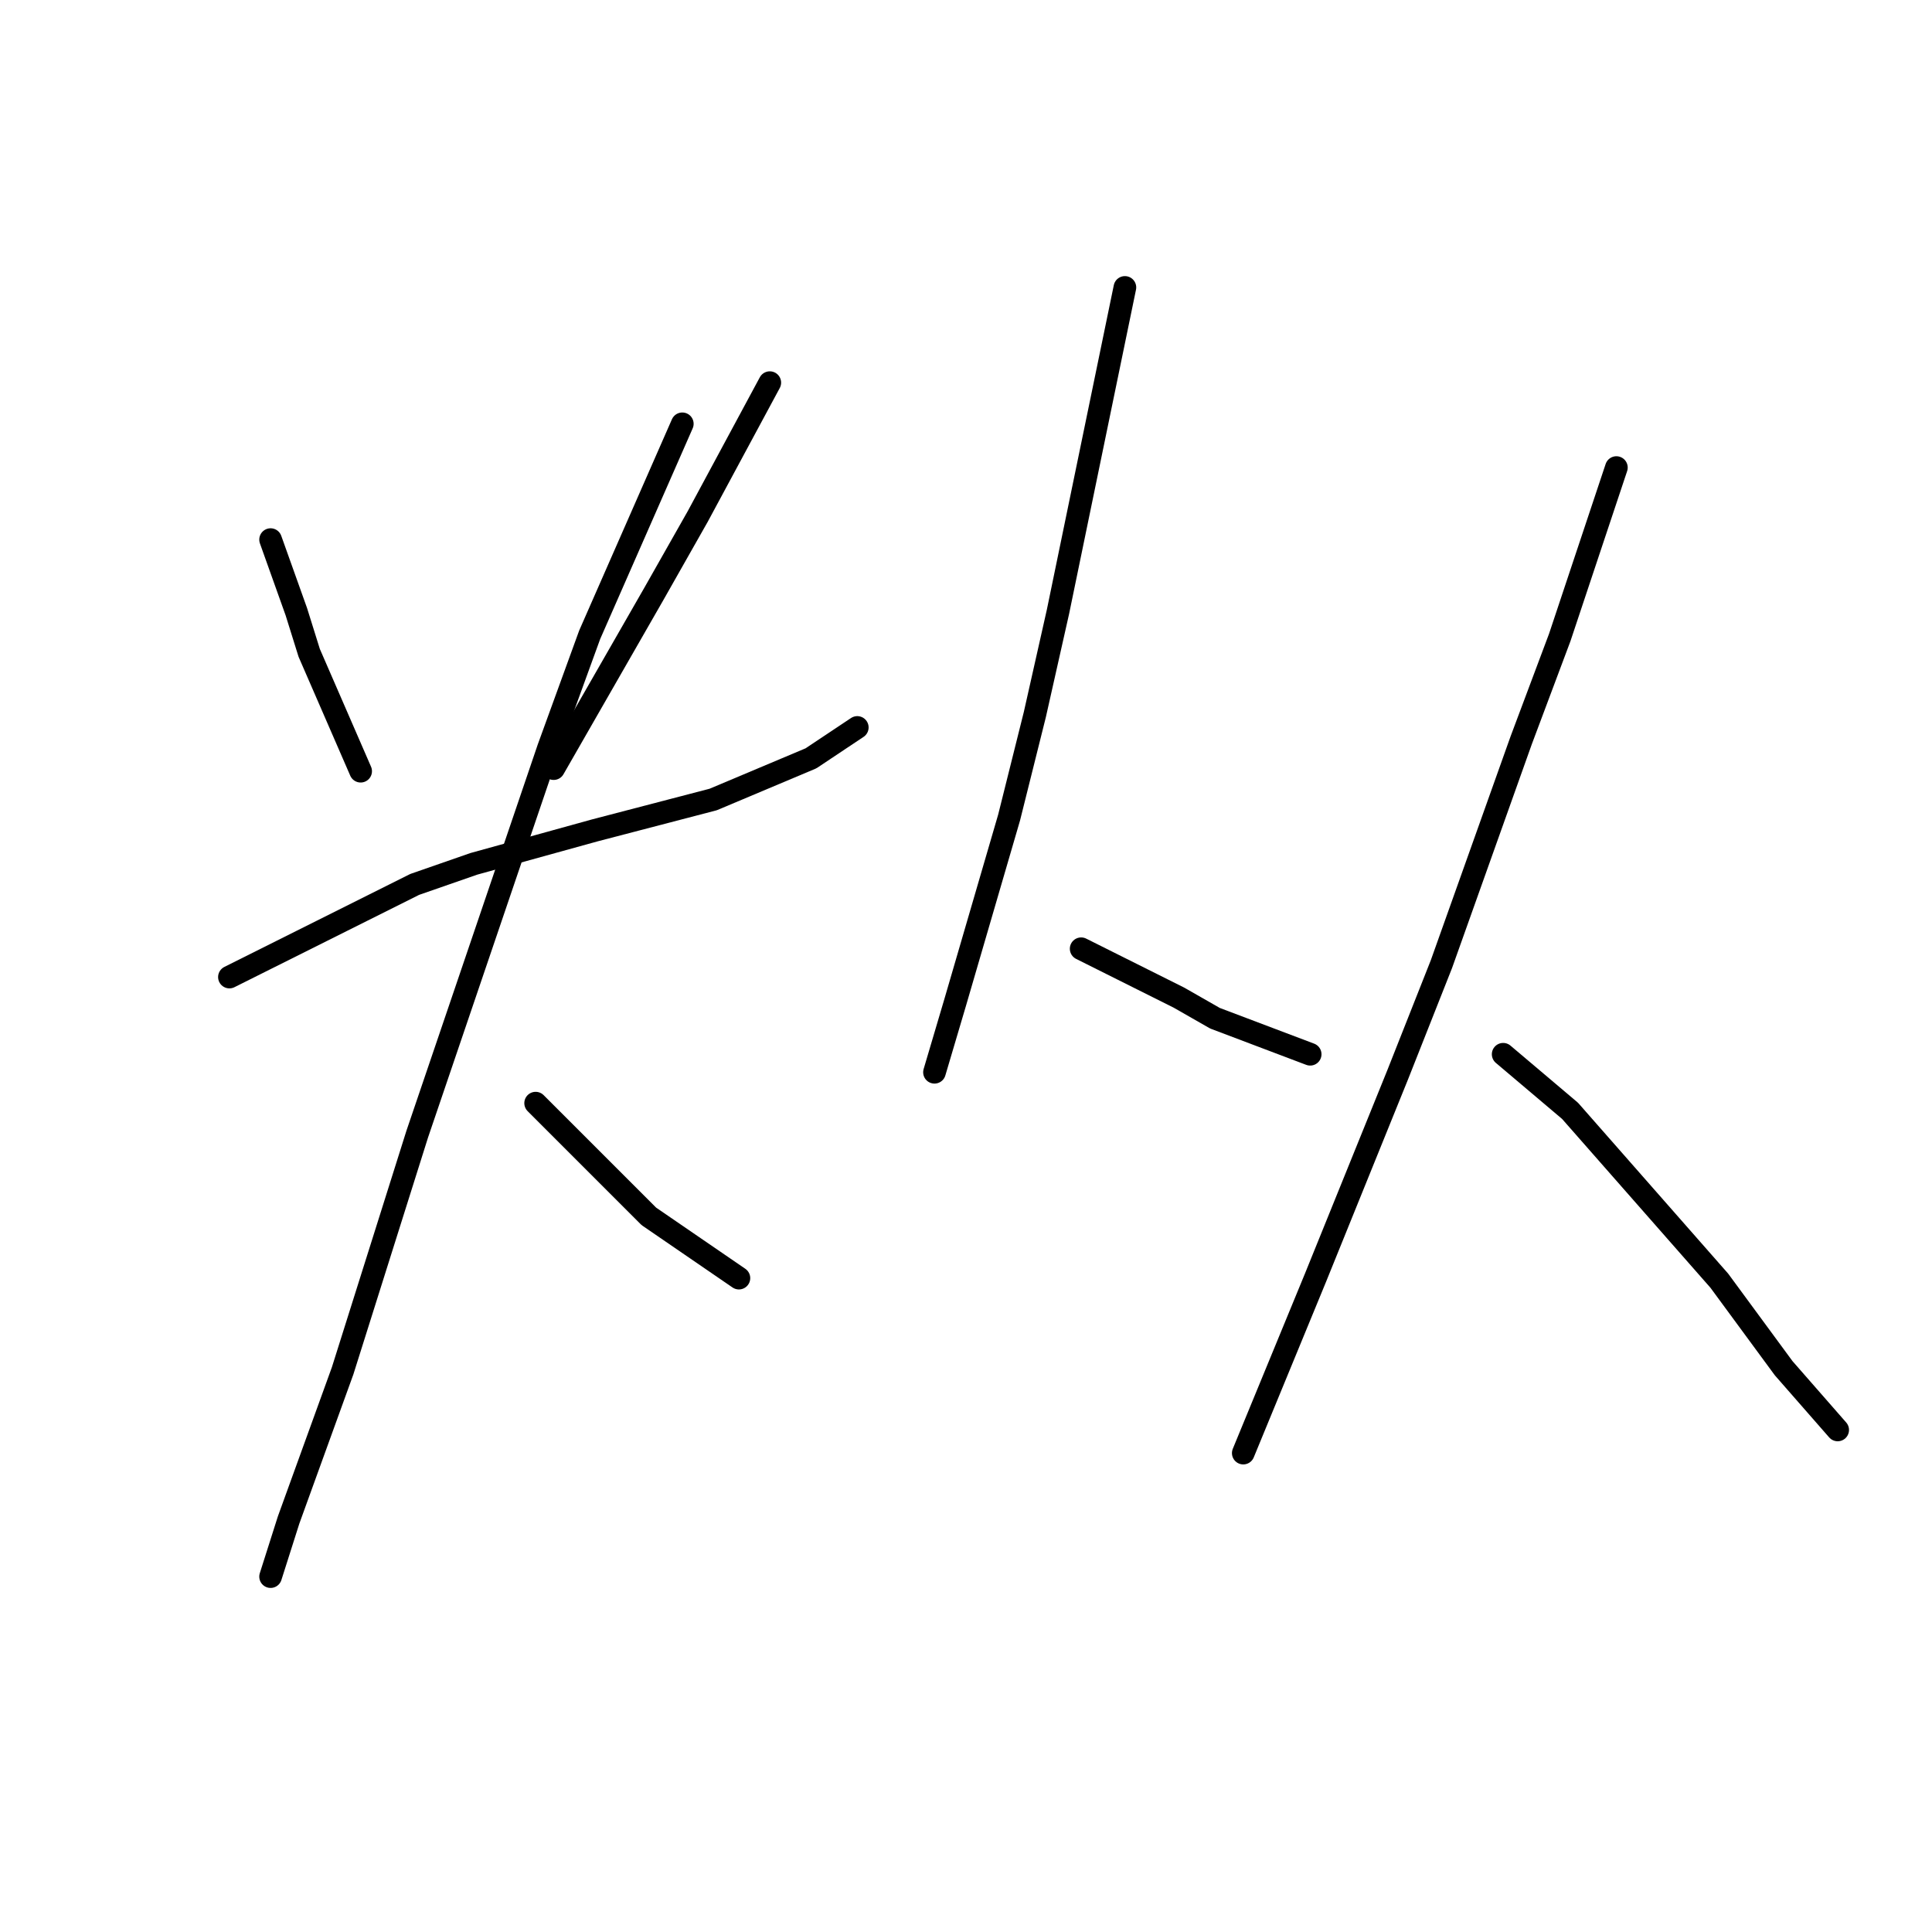 <?xml version="1.0" standalone="no"?>
    <svg width="256" height="256" xmlns="http://www.w3.org/2000/svg" version="1.1">
    <polyline stroke="black" stroke-width="3" stroke-linecap="round" fill="transparent" stroke-linejoin="round" points="35.855 71.501 37.559 76.274 39.264 81.048 40.969 86.503 47.788 102.188 47.788 102.188 " />
        <polyline stroke="black" stroke-width="3" stroke-linecap="round" fill="transparent" stroke-linejoin="round" points="102.002 50.702 97.228 59.567 92.455 68.432 86.658 78.661 73.361 101.847 73.361 101.847 " />
        <polyline stroke="black" stroke-width="3" stroke-linecap="round" fill="transparent" stroke-linejoin="round" points="30.399 129.465 42.674 123.327 54.949 117.19 62.791 114.462 78.816 110.03 94.501 105.938 107.457 100.483 113.595 96.391 113.595 96.391 " />
        <polyline stroke="black" stroke-width="3" stroke-linecap="round" fill="transparent" stroke-linejoin="round" points="90.409 56.157 84.272 70.137 78.134 84.116 72.679 99.119 66.882 116.167 55.29 150.264 45.402 181.632 38.241 201.408 35.855 208.91 35.855 208.91 " />
        <polyline stroke="black" stroke-width="3" stroke-linecap="round" fill="transparent" stroke-linejoin="round" points="70.974 146.172 75.748 150.946 80.521 155.719 85.977 161.175 97.91 169.358 97.91 169.358 " />
        <polyline stroke="black" stroke-width="3" stroke-linecap="round" fill="transparent" stroke-linejoin="round" points="149.055 38.086 144.623 59.567 140.19 81.048 137.121 94.686 133.712 108.325 126.551 132.874 123.824 142.08 123.824 142.08 " />
        <polyline stroke="black" stroke-width="3" stroke-linecap="round" fill="transparent" stroke-linejoin="round" points="143.259 125.714 147.35 127.76 151.442 129.806 156.215 132.192 160.989 134.92 173.605 139.694 173.605 139.694 " />
        <polyline stroke="black" stroke-width="3" stroke-linecap="round" fill="transparent" stroke-linejoin="round" points="214.18 61.954 210.429 73.205 206.678 84.457 201.564 98.096 190.994 127.76 185.197 142.421 174.287 169.358 164.74 192.543 164.74 192.543 " />
        <polyline stroke="black" stroke-width="3" stroke-linecap="round" fill="transparent" stroke-linejoin="round" points="199.177 139.694 203.61 143.444 208.042 147.195 227.818 169.699 236.342 181.291 243.503 189.475 243.503 189.475 " />
        </svg>